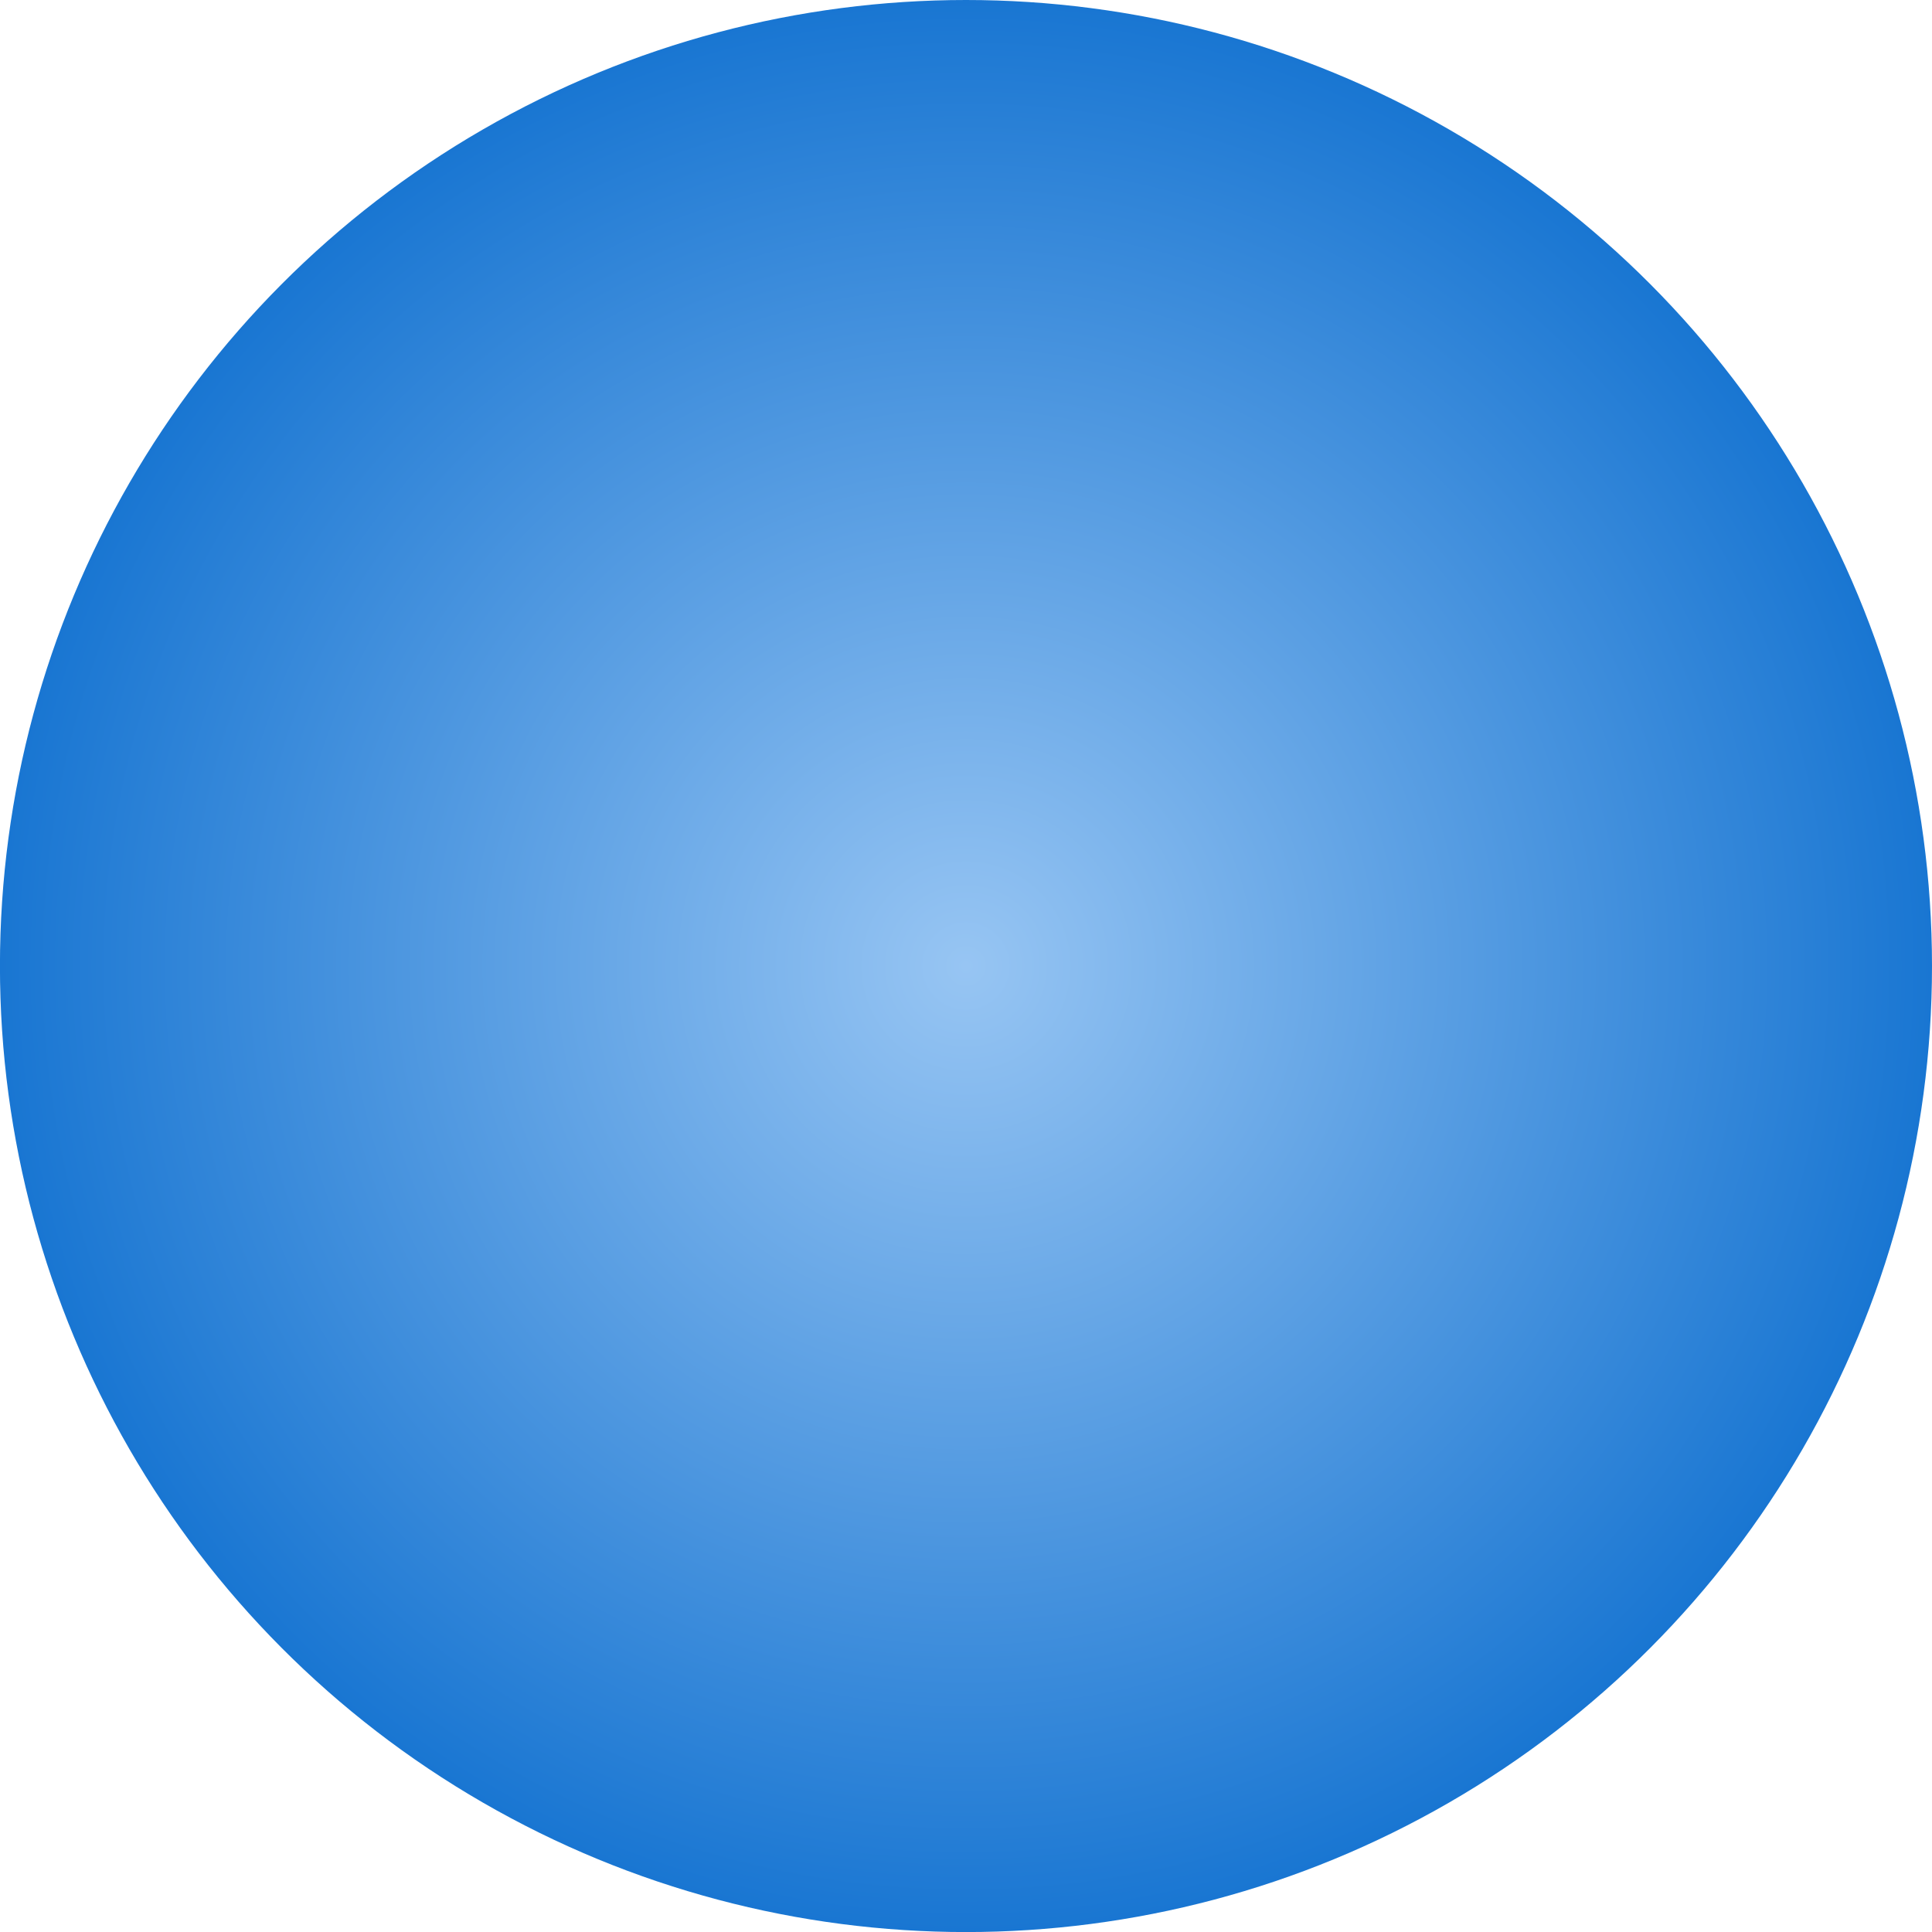 <?xml version="1.0" encoding="UTF-8" standalone="no"?>
<!-- Created with Inkscape (http://www.inkscape.org/) -->

<svg
   width="36.469mm"
   height="36.469mm"
   viewBox="0 0 36.469 36.469"
   version="1.1"
   id="svg1"
   inkscape:version="1.3.1 (9b9bdc1480, 2023-11-25, custom)"
   sodipodi:docname="flatdraw_logo.svg"
   xmlns:inkscape="http://www.inkscape.org/namespaces/inkscape"
   xmlns:sodipodi="http://sodipodi.sourceforge.net/DTD/sodipodi-0.dtd"
   xmlns:xlink="http://www.w3.org/1999/xlink"
   xmlns="http://www.w3.org/2000/svg"
   xmlns:svg="http://www.w3.org/2000/svg">
  <sodipodi:namedview
     id="namedview1"
     pagecolor="#ffffff"
     bordercolor="#000000"
     borderopacity="0.25"
     inkscape:showpageshadow="2"
     inkscape:pageopacity="0.0"
     inkscape:pagecheckerboard="0"
     inkscape:deskcolor="#d1d1d1"
     inkscape:document-units="mm"
     inkscape:zoom="2.1184484"
     inkscape:cx="-18.4097"
     inkscape:cy="246.64278"
     inkscape:window-width="2494"
     inkscape:window-height="1371"
     inkscape:window-x="66"
     inkscape:window-y="1472"
     inkscape:window-maximized="1"
     inkscape:current-layer="layer1"
     showgrid="false" />
  <defs
     id="defs1">
    <linearGradient
       id="linearGradient62"
       inkscape:collect="always">
      <stop
         style="stop-color:#97c5f3;stop-opacity:1;"
         offset="0.001"
         id="stop64" />
      <stop
         style="stop-color:#1976d2;stop-opacity:1;"
         offset="1"
         id="stop63" />
    </linearGradient>
    <radialGradient
       inkscape:collect="always"
       xlink:href="#linearGradient62"
       id="radialGradient64"
       cx="78.184"
       cy="39.217"
       fx="78.184"
       fy="39.217"
       r="18.235"
       gradientUnits="userSpaceOnUse" />
  </defs>
  <g
     inkscape:label="Layer 1"
     inkscape:groupmode="layer"
     id="layer1"
     transform="translate(-59.95,-20.982)">
    <circle
       style="fill:url(#radialGradient64);fill-opacity:1;stroke-width:1.5"
       id="path1"
       cx="78.184"
       cy="39.217"
       r="18.235" />
  </g>
</svg>
